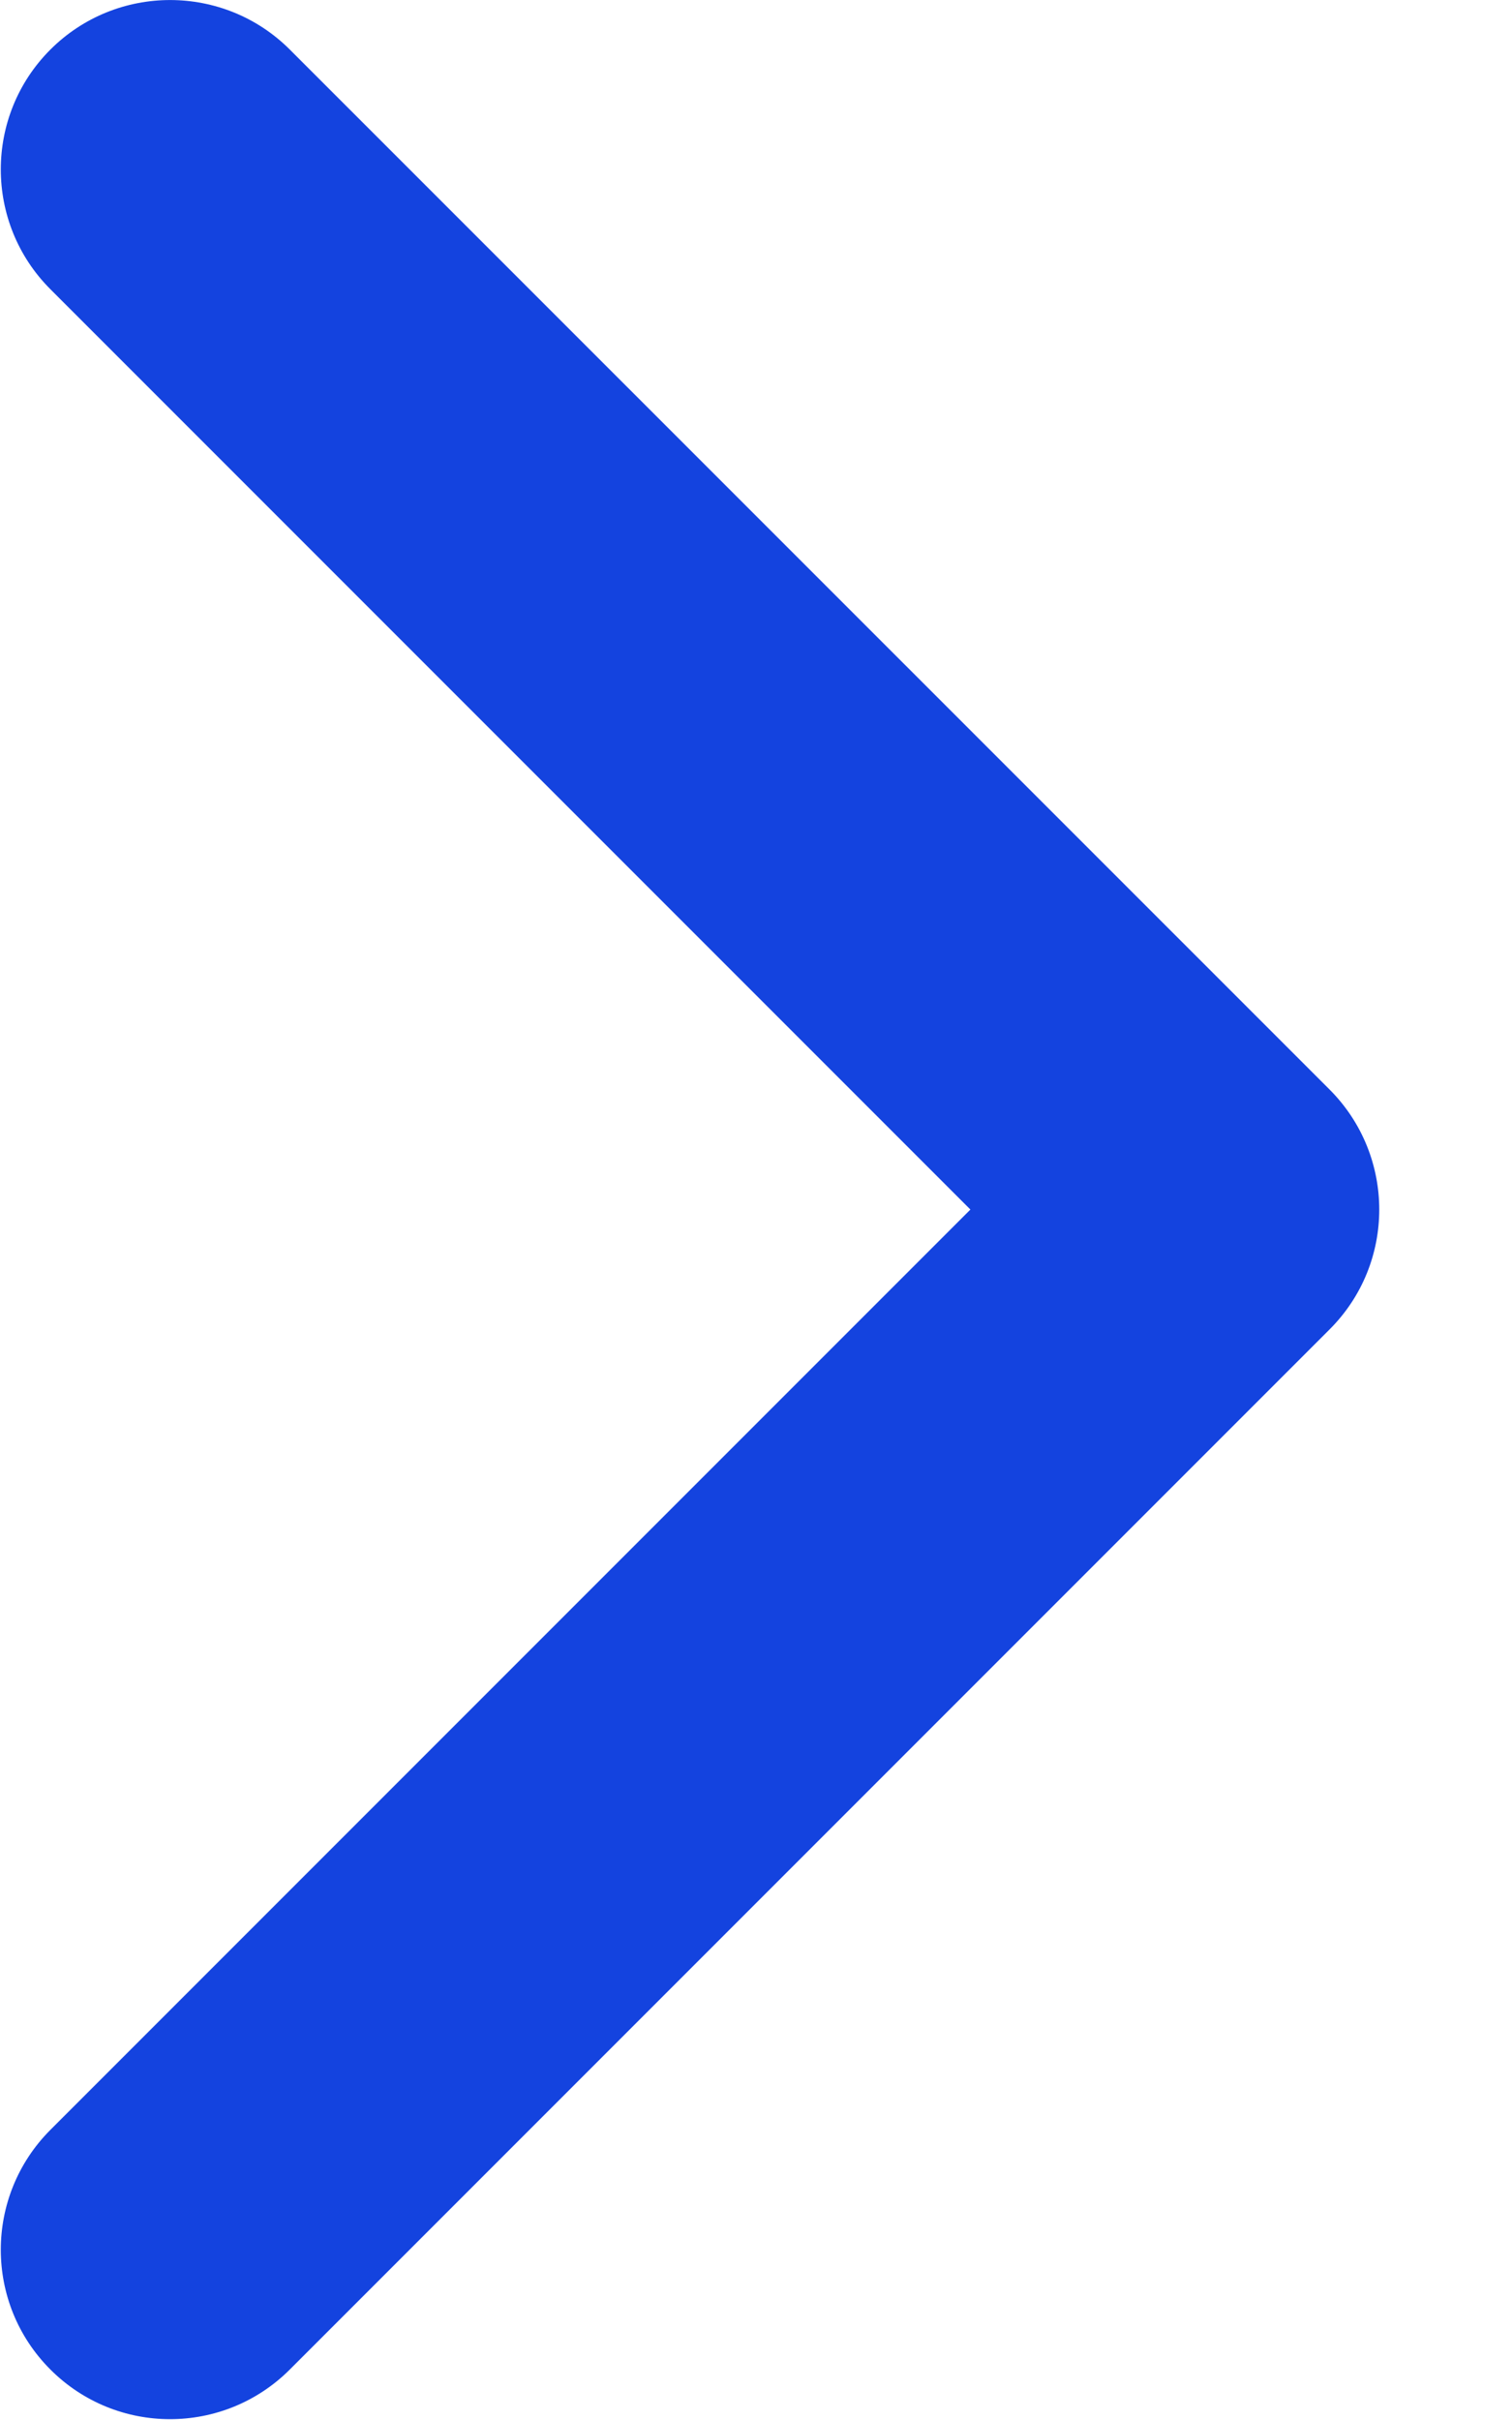 <?xml version="1.0" encoding="UTF-8" standalone="no"?>
<svg width="10px" height="16px" viewBox="0 0 10 16" version="1.1" xmlns="http://www.w3.org/2000/svg" xmlns:xlink="http://www.w3.org/1999/xlink">
    <!-- Generator: sketchtool 49 (51002) - http://www.bohemiancoding.com/sketch -->
    <title>80DCEC8F-5FAA-4EE6-8518-3889E87CFCDA</title>
    <desc>Created with sketchtool.</desc>
    <defs></defs>
    <g id="Page-1" stroke="none" stroke-width="1" fill="none" fill-rule="evenodd">
        <g id="how-to-play" transform="translate(-268, -597)" fill="#1443df" fill-rule="nonzero">
            <g id="li" transform="translate(268, 597)">
                <path d="M8.794,8.789 L1.917,15.666 C1.479,16.104 0.77,16.104 0.333,15.666 C-0.104,15.229 -0.104,14.52 0.333,14.082 L6.418,7.997 L0.333,1.912 C-0.104,1.475 -0.104,0.765 0.333,0.328 C0.77,-0.109 1.48,-0.109 1.917,0.328 L8.795,7.205 C9.013,7.424 9.122,7.711 9.122,7.997 C9.122,8.284 9.013,8.57 8.794,8.789 Z" id="Shape"></path>
            </g>
        </g>
    </g>
</svg>